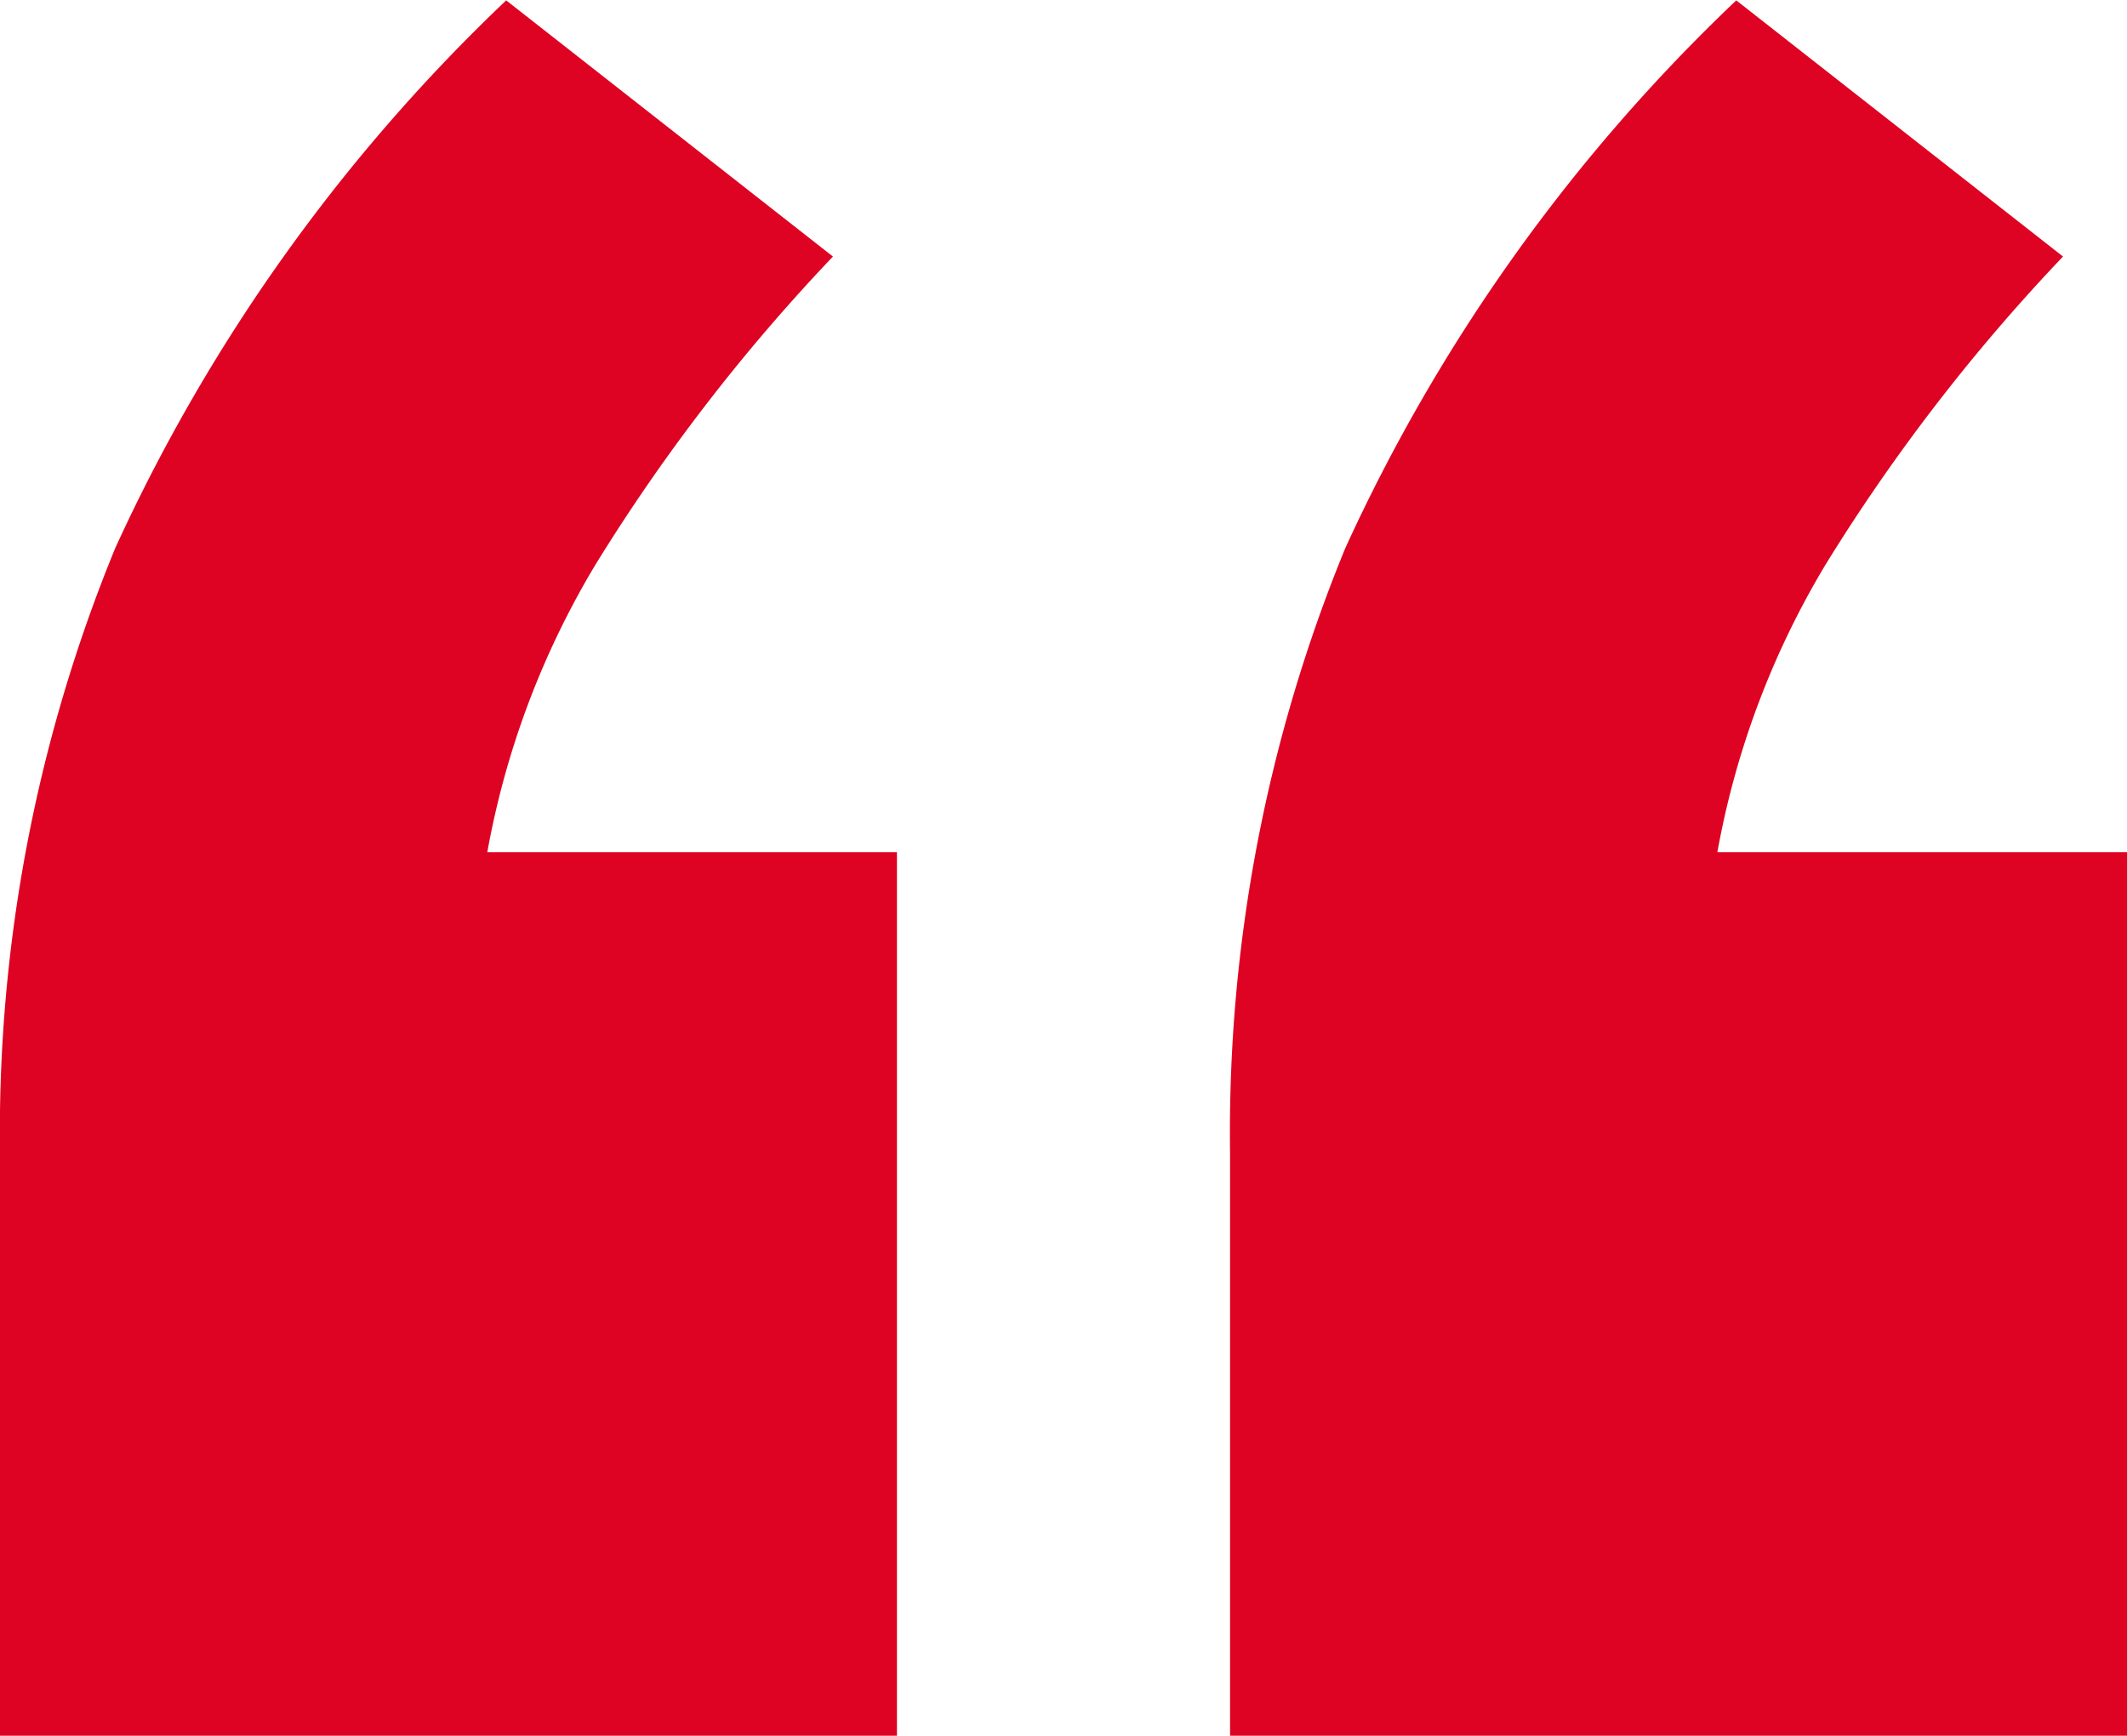 <svg xmlns="http://www.w3.org/2000/svg" width="29.384" height="23.985" viewBox="0 0 29.384 23.985">
  <path id="Path_1404" data-name="Path 1404" d="M19.033-75.8v12.214H6.642v-8.054a21.241,21.241,0,0,1,1.593-8.364,24.436,24.436,0,0,1,5.4-7.567l4.514,3.54a25.822,25.822,0,0,0-3.275,4.248,11.764,11.764,0,0,0-1.5,3.983Zm16.993,0v12.214H23.635v-8.054a21.241,21.241,0,0,1,1.593-8.364,24.436,24.436,0,0,1,5.4-7.567l4.514,3.54a25.822,25.822,0,0,0-3.275,4.248,11.764,11.764,0,0,0-1.5,3.983Z" transform="translate(-6.642 87.576)" fill="#de0322"/>
</svg>
